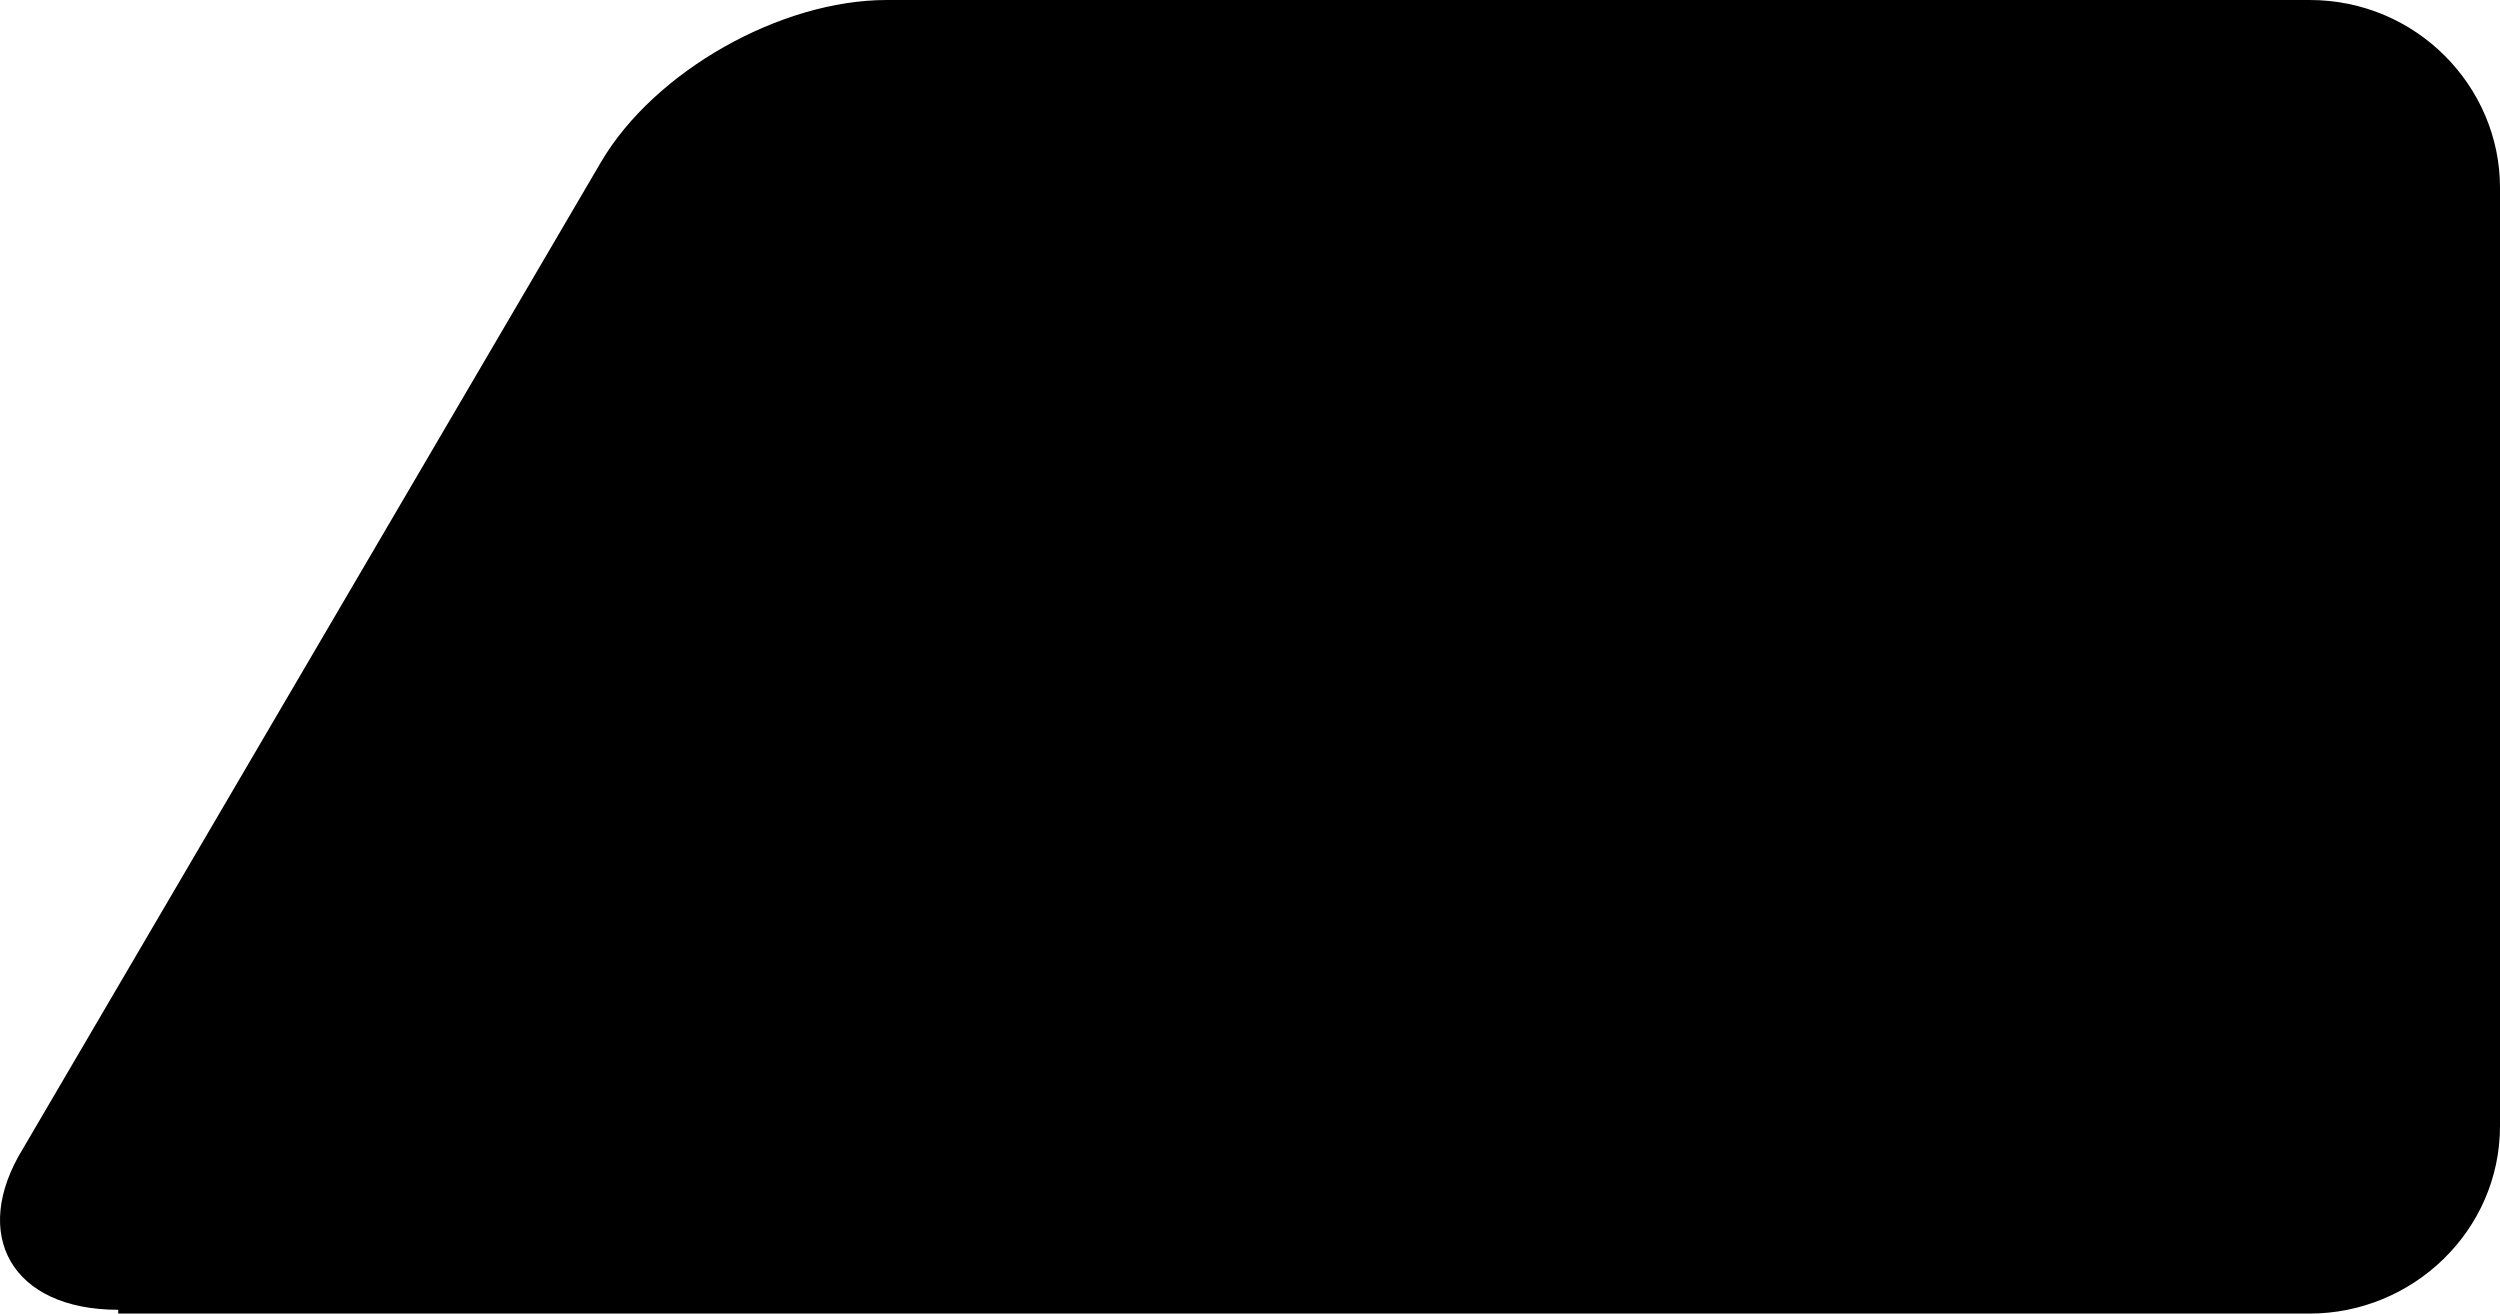 <svg width="59" height="31" viewBox="0 0 59 31" fill="none" xmlns="http://www.w3.org/2000/svg">
<path d="M2.79 30.911C0.276 30.911 -0.712 29.14 0.545 27.103L14.193 3.809C15.45 1.683 18.414 0 20.928 0H54.51C57.025 0 59 2.037 59 4.429V26.571C59 29.051 56.935 31 54.51 31H2.79V30.911Z" fill="currentColor"/>
</svg>
